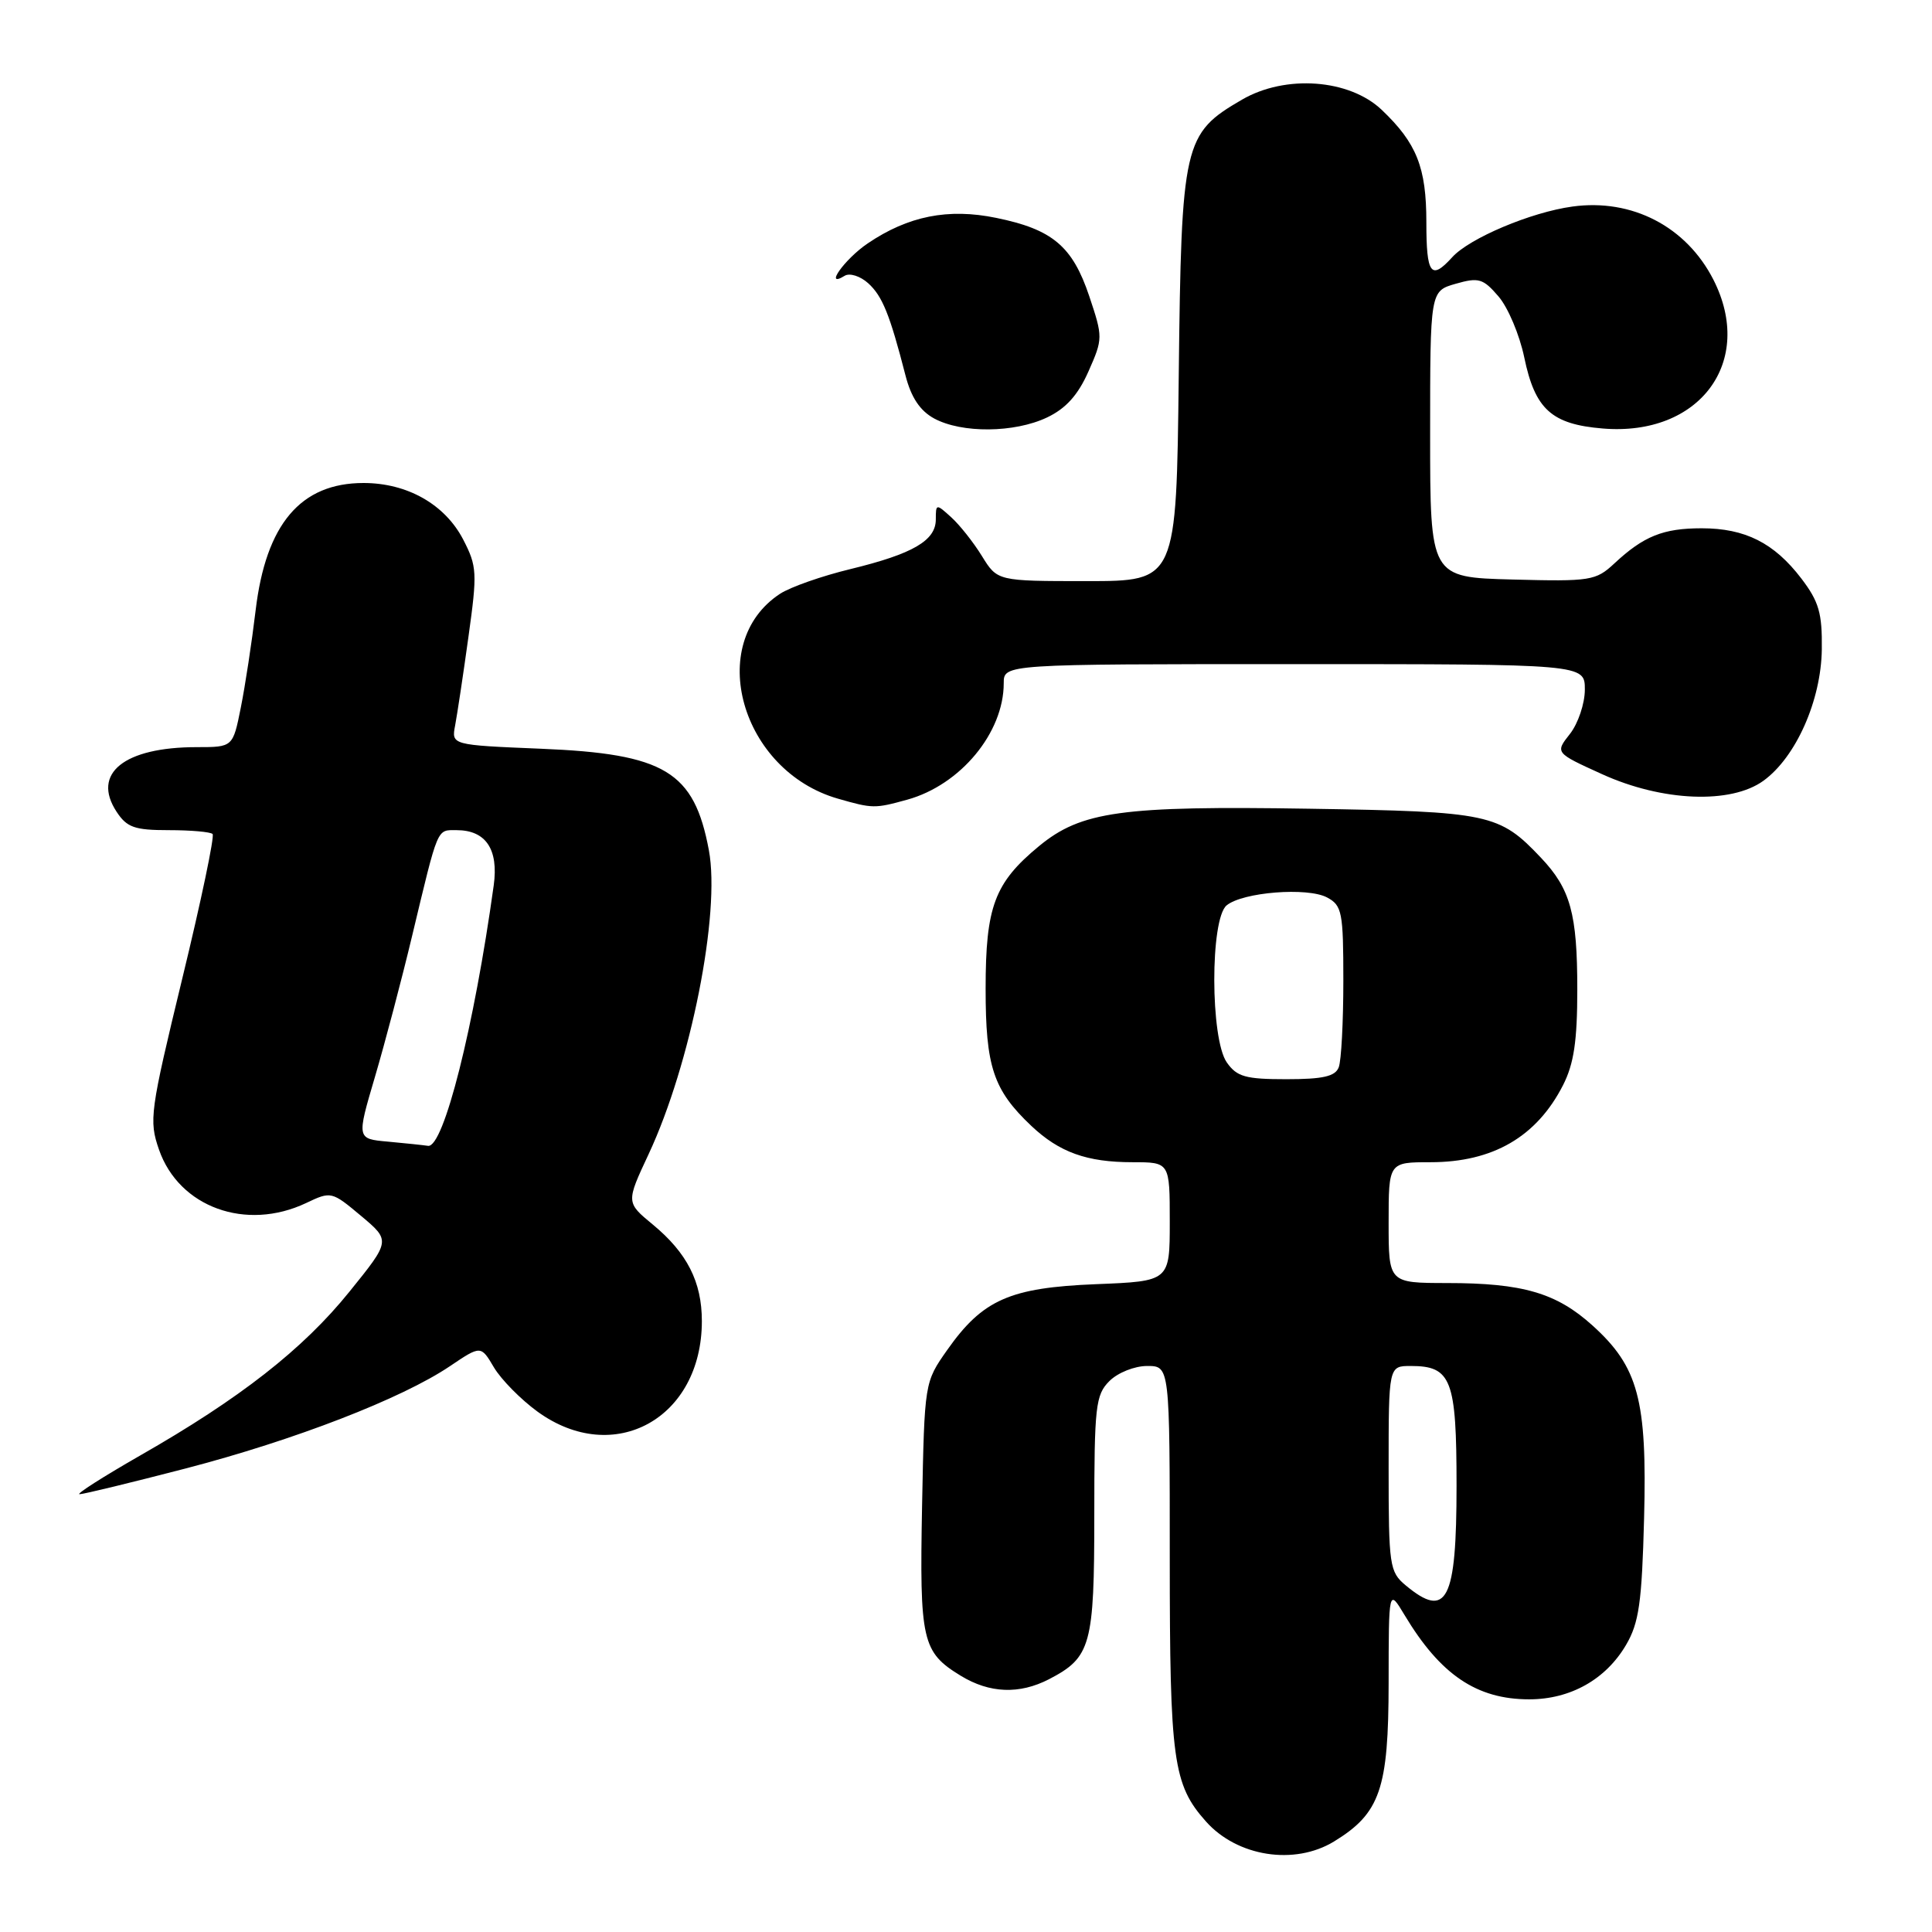 <?xml version="1.0" encoding="UTF-8" standalone="no"?>
<!DOCTYPE svg PUBLIC "-//W3C//DTD SVG 1.1//EN" "http://www.w3.org/Graphics/SVG/1.1/DTD/svg11.dtd" >
<svg xmlns="http://www.w3.org/2000/svg" xmlns:xlink="http://www.w3.org/1999/xlink" version="1.1" viewBox="0 0 256 256">
 <g >
 <path fill="currentColor"
d=" M 176.76 244.01 C 182.88 240.27 183.99 237.05 184.00 223.00 C 184.01 210.50 184.01 210.50 186.11 214.00 C 190.86 221.92 195.67 225.17 202.63 225.17 C 208.09 225.17 212.78 222.53 215.46 217.96 C 217.17 215.05 217.56 212.37 217.85 201.16 C 218.26 185.48 217.09 181.12 211.01 175.63 C 206.24 171.32 201.76 170.01 191.75 170.01 C 184.00 170.00 184.00 170.00 184.00 162.00 C 184.00 154.00 184.00 154.00 189.55 154.00 C 197.82 154.00 203.62 150.63 207.11 143.79 C 208.55 140.96 209.00 137.94 209.00 131.10 C 209.00 121.06 208.10 117.79 204.19 113.66 C 198.65 107.81 197.40 107.54 173.50 107.16 C 148.61 106.76 143.27 107.50 137.67 112.12 C 131.78 116.98 130.60 120.13 130.60 131.00 C 130.60 141.36 131.61 144.41 136.66 149.19 C 140.37 152.69 144.01 154.00 150.07 154.00 C 155.00 154.00 155.00 154.00 155.00 161.88 C 155.00 169.77 155.00 169.77 145.23 170.16 C 133.80 170.62 130.21 172.21 125.51 178.88 C 122.50 183.16 122.50 183.16 122.18 199.52 C 121.84 217.44 122.17 218.91 127.31 222.05 C 131.13 224.38 135.07 224.53 138.99 222.51 C 144.56 219.62 145.00 218.03 145.00 200.78 C 145.00 186.33 145.17 184.83 147.00 183.00 C 148.11 181.89 150.33 181.00 152.00 181.00 C 155.00 181.00 155.00 181.00 155.00 206.53 C 155.00 233.26 155.44 236.47 159.79 241.35 C 163.94 246.02 171.52 247.20 176.76 244.01 Z  M 24.60 194.58 C 39.01 190.83 53.25 185.32 59.61 181.03 C 63.72 178.26 63.72 178.26 65.45 181.19 C 66.41 182.80 69.01 185.44 71.24 187.06 C 81.35 194.38 93.00 187.95 93.00 175.05 C 93.00 169.85 91.04 166.01 86.50 162.26 C 82.95 159.33 82.95 159.33 85.95 152.92 C 91.52 141.01 95.49 121.00 93.93 112.66 C 91.98 102.22 88.11 99.88 71.66 99.21 C 59.81 98.72 59.81 98.72 60.31 96.11 C 60.58 94.67 61.38 89.40 62.07 84.39 C 63.26 75.87 63.21 75.04 61.37 71.48 C 58.95 66.83 53.97 64.00 48.17 64.00 C 39.84 64.00 35.23 69.44 33.87 80.89 C 33.37 85.08 32.49 90.86 31.91 93.75 C 30.86 99.00 30.86 99.00 26.08 99.00 C 16.45 99.00 12.12 102.48 15.44 107.55 C 16.81 109.64 17.82 110.00 22.36 110.00 C 25.28 110.00 27.89 110.23 28.17 110.51 C 28.45 110.79 26.65 119.39 24.16 129.63 C 19.87 147.34 19.72 148.45 21.07 152.34 C 23.73 159.97 32.59 163.18 40.56 159.41 C 43.87 157.83 43.96 157.86 47.84 161.11 C 51.76 164.40 51.76 164.40 46.29 171.17 C 40.15 178.78 31.77 185.33 18.54 192.88 C 13.62 195.70 10.02 198.00 10.54 197.99 C 11.07 197.99 17.39 196.45 24.60 194.58 Z  M 120.22 105.96 C 127.28 104.00 133.00 97.09 133.00 90.53 C 133.00 88.00 133.00 88.00 171.50 88.00 C 210.00 88.00 210.00 88.00 210.00 91.37 C 210.00 93.22 209.11 95.86 208.03 97.24 C 206.05 99.75 206.05 99.75 212.28 102.58 C 220.26 106.21 229.36 106.58 233.67 103.45 C 237.97 100.33 241.31 92.82 241.40 86.04 C 241.46 81.24 241.02 79.72 238.69 76.66 C 235.09 71.94 231.24 70.00 225.48 70.00 C 220.38 70.00 217.79 71.04 213.91 74.66 C 211.45 76.95 210.75 77.06 200.41 76.79 C 189.50 76.50 189.50 76.50 189.50 57.54 C 189.50 38.57 189.50 38.57 192.89 37.60 C 195.93 36.73 196.52 36.90 198.56 39.28 C 199.82 40.74 201.35 44.37 201.97 47.35 C 203.40 54.24 205.59 56.22 212.38 56.78 C 225.21 57.85 232.57 47.93 227.03 37.05 C 223.44 30.02 216.24 26.28 208.35 27.37 C 202.86 28.12 194.71 31.56 192.42 34.09 C 189.61 37.19 189.00 36.36 189.00 29.45 C 189.00 22.18 187.72 18.97 183.09 14.56 C 178.79 10.47 170.33 9.85 164.56 13.21 C 156.82 17.71 156.54 18.91 156.19 49.75 C 155.88 77.00 155.88 77.00 144.02 77.00 C 132.16 77.00 132.16 77.00 130.11 73.68 C 128.99 71.86 127.15 69.54 126.03 68.53 C 124.05 66.73 124.00 66.74 124.00 68.82 C 124.00 71.63 120.98 73.39 112.67 75.41 C 108.91 76.32 104.72 77.79 103.36 78.68 C 93.39 85.22 98.17 102.14 111.04 105.83 C 115.64 107.15 115.91 107.15 120.22 105.96 Z  M 138.73 55.32 C 141.24 54.13 142.84 52.35 144.23 49.21 C 146.15 44.87 146.15 44.68 144.33 39.24 C 142.11 32.63 139.46 30.39 132.00 28.87 C 125.64 27.56 120.34 28.62 114.98 32.25 C 111.92 34.32 109.10 38.29 111.93 36.54 C 112.59 36.14 113.98 36.58 115.03 37.52 C 116.92 39.23 117.90 41.65 119.98 49.74 C 120.73 52.67 121.91 54.43 123.78 55.45 C 127.44 57.43 134.41 57.37 138.73 55.32 Z  M 186.25 210.06 C 184.12 208.28 184.00 207.46 184.00 194.59 C 184.00 181.00 184.00 181.00 186.93 181.00 C 192.32 181.00 193.00 182.77 193.00 196.87 C 193.00 212.11 191.72 214.62 186.25 210.06 Z  M 162.56 140.78 C 160.36 137.65 160.34 121.79 162.53 119.97 C 164.66 118.21 173.25 117.53 175.85 118.92 C 177.83 119.98 178.00 120.87 178.00 129.95 C 178.00 135.39 177.73 140.55 177.39 141.42 C 176.93 142.63 175.31 143.00 170.45 143.00 C 165.04 143.00 163.89 142.68 162.56 140.78 Z  M 51.38 151.27 C 47.26 150.90 47.26 150.90 49.68 142.70 C 51.01 138.19 53.23 129.78 54.61 124.00 C 58.11 109.39 57.85 110.00 60.50 110.00 C 64.38 110.00 66.08 112.54 65.42 117.32 C 62.83 136.04 58.78 152.12 56.72 151.83 C 56.05 151.73 53.65 151.48 51.38 151.27 Z "/>
</g>
</svg>